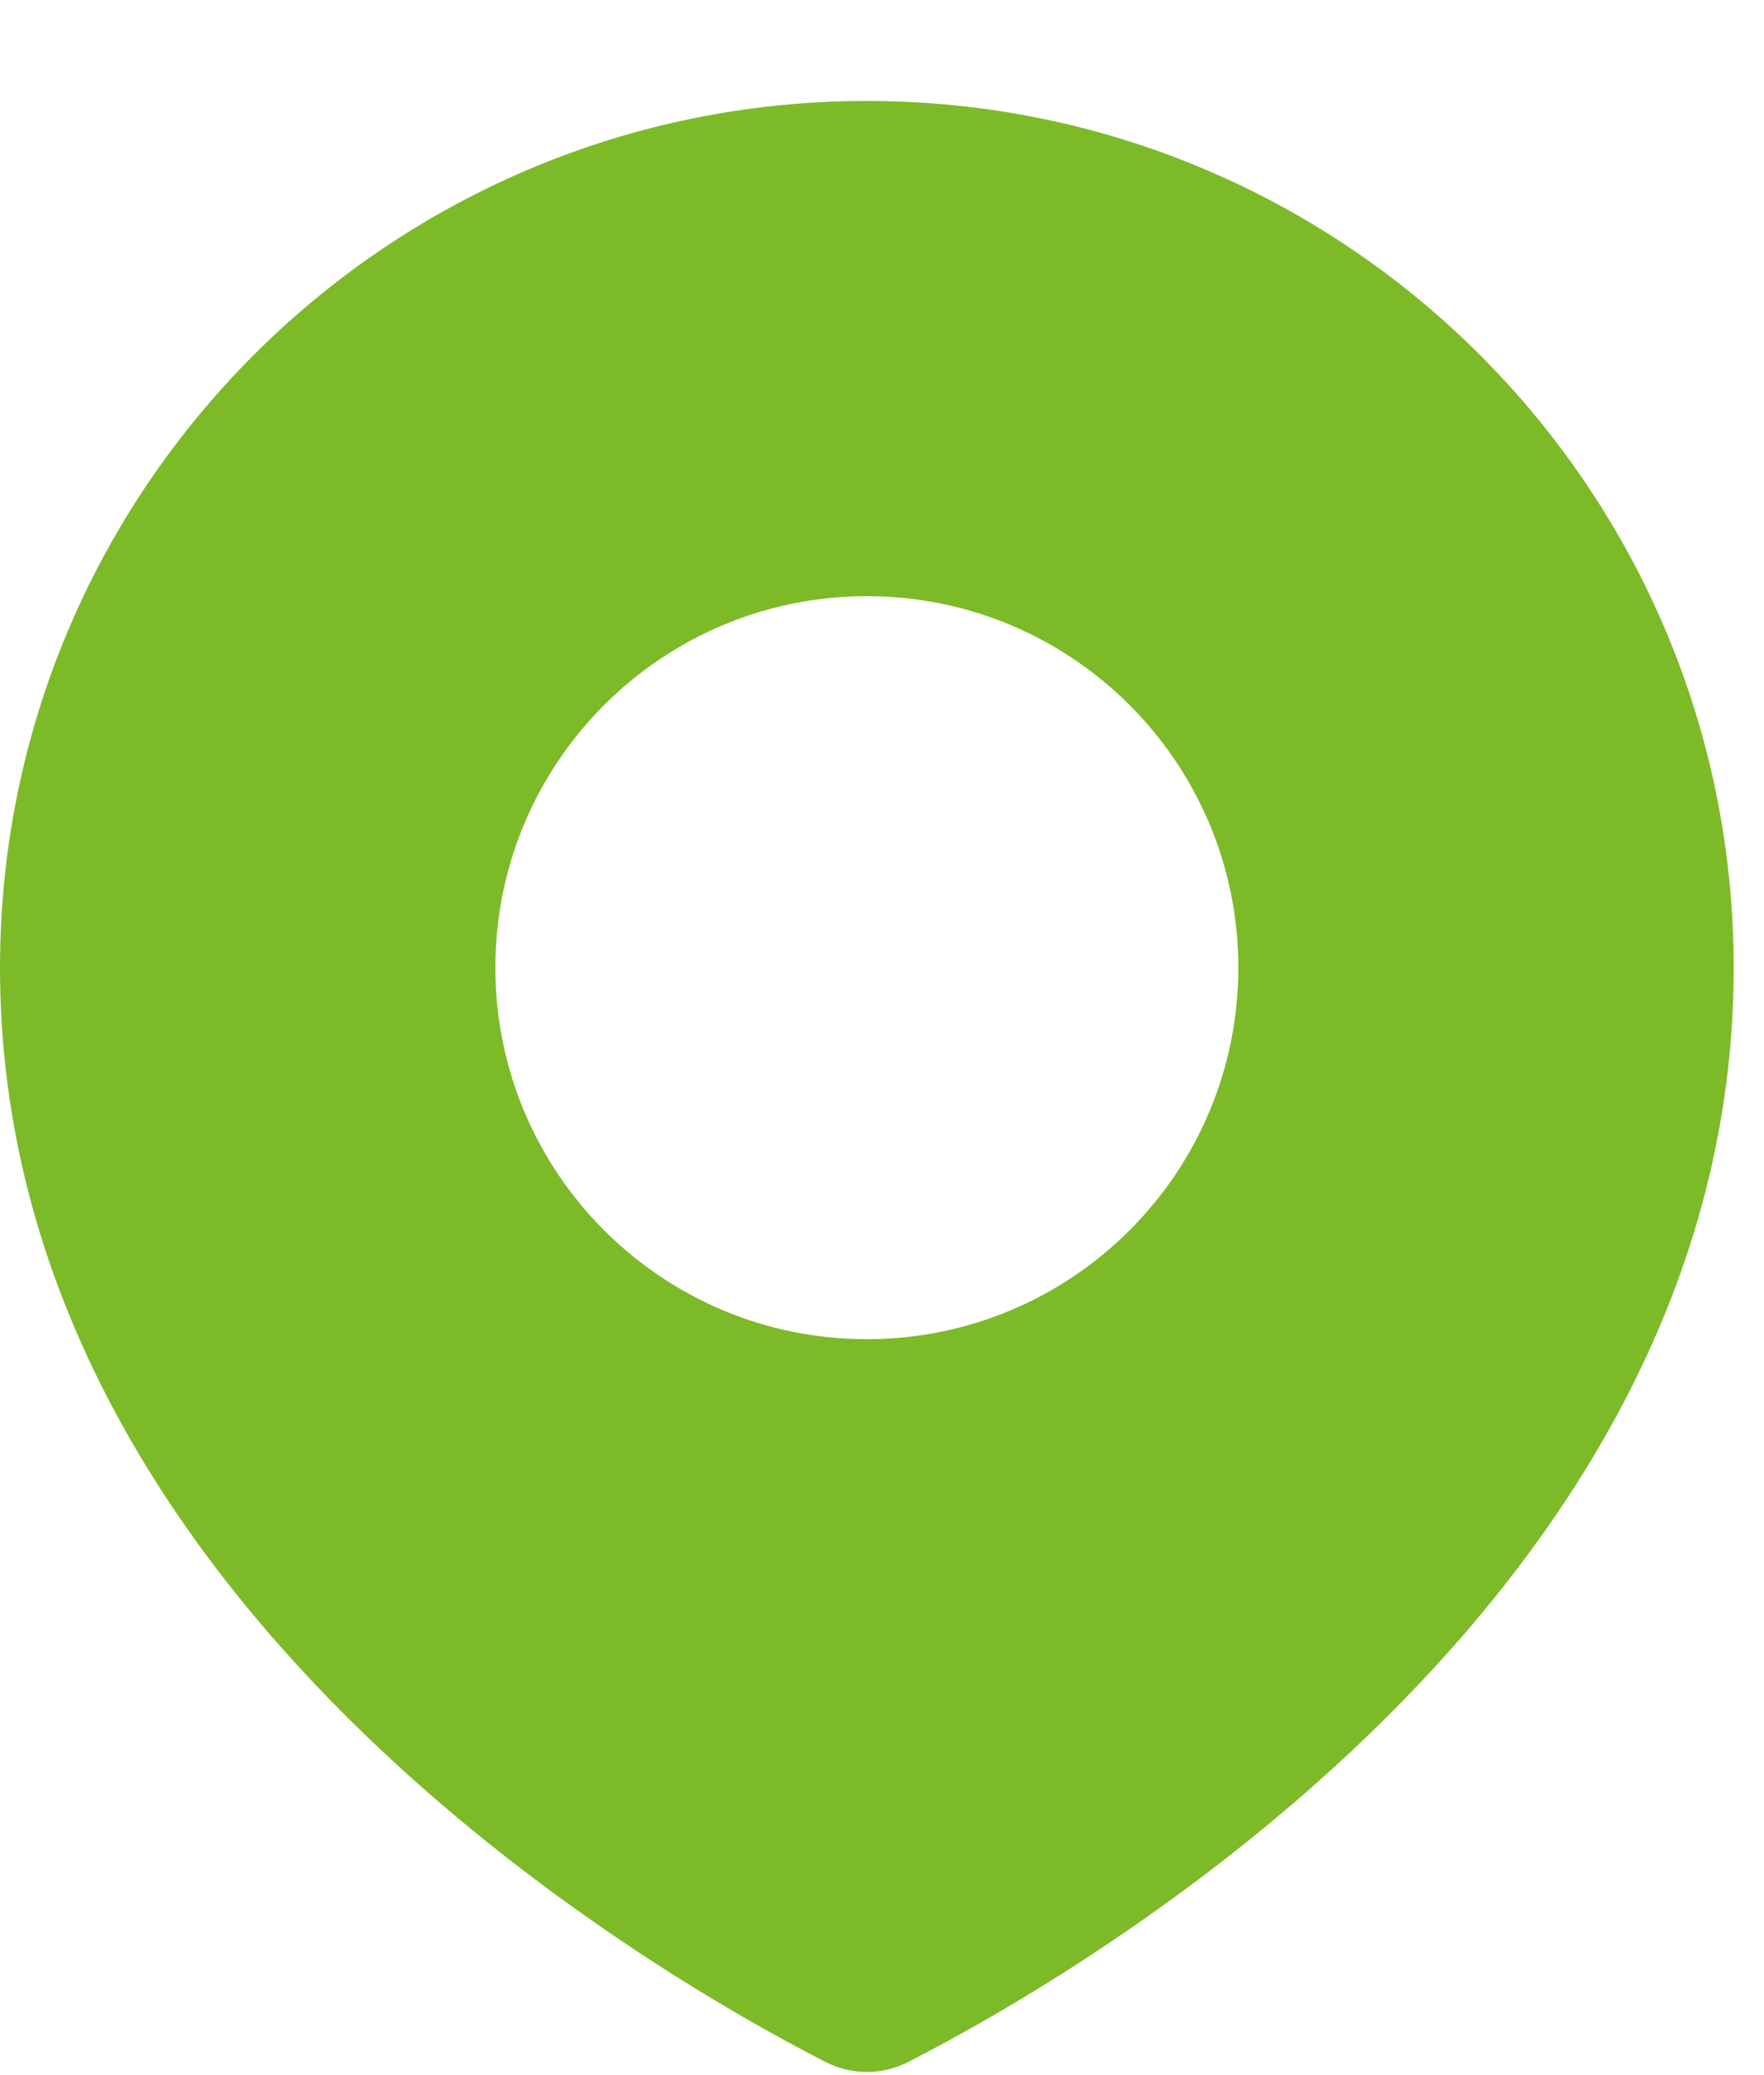 <svg width="17" height="20" viewBox="0 0 17 20" fill="none" xmlns="http://www.w3.org/2000/svg">
<path fill-rule="evenodd" clip-rule="evenodd" d="M8.753 19.873C10.416 19.022 16.708 15.402 16.708 9.327C16.708 4.713 12.968 0.973 8.354 0.973C3.74 0.973 0 4.713 0 9.327C0 15.402 6.292 19.022 7.955 19.873C8.209 20.002 8.499 20.002 8.753 19.873ZM8.354 12.907C10.331 12.907 11.934 11.304 11.934 9.326C11.934 7.349 10.331 5.746 8.354 5.746C6.377 5.746 4.774 7.349 4.774 9.326C4.774 11.304 6.377 12.907 8.354 12.907Z" fill="#7DBA28"/>
</svg>
